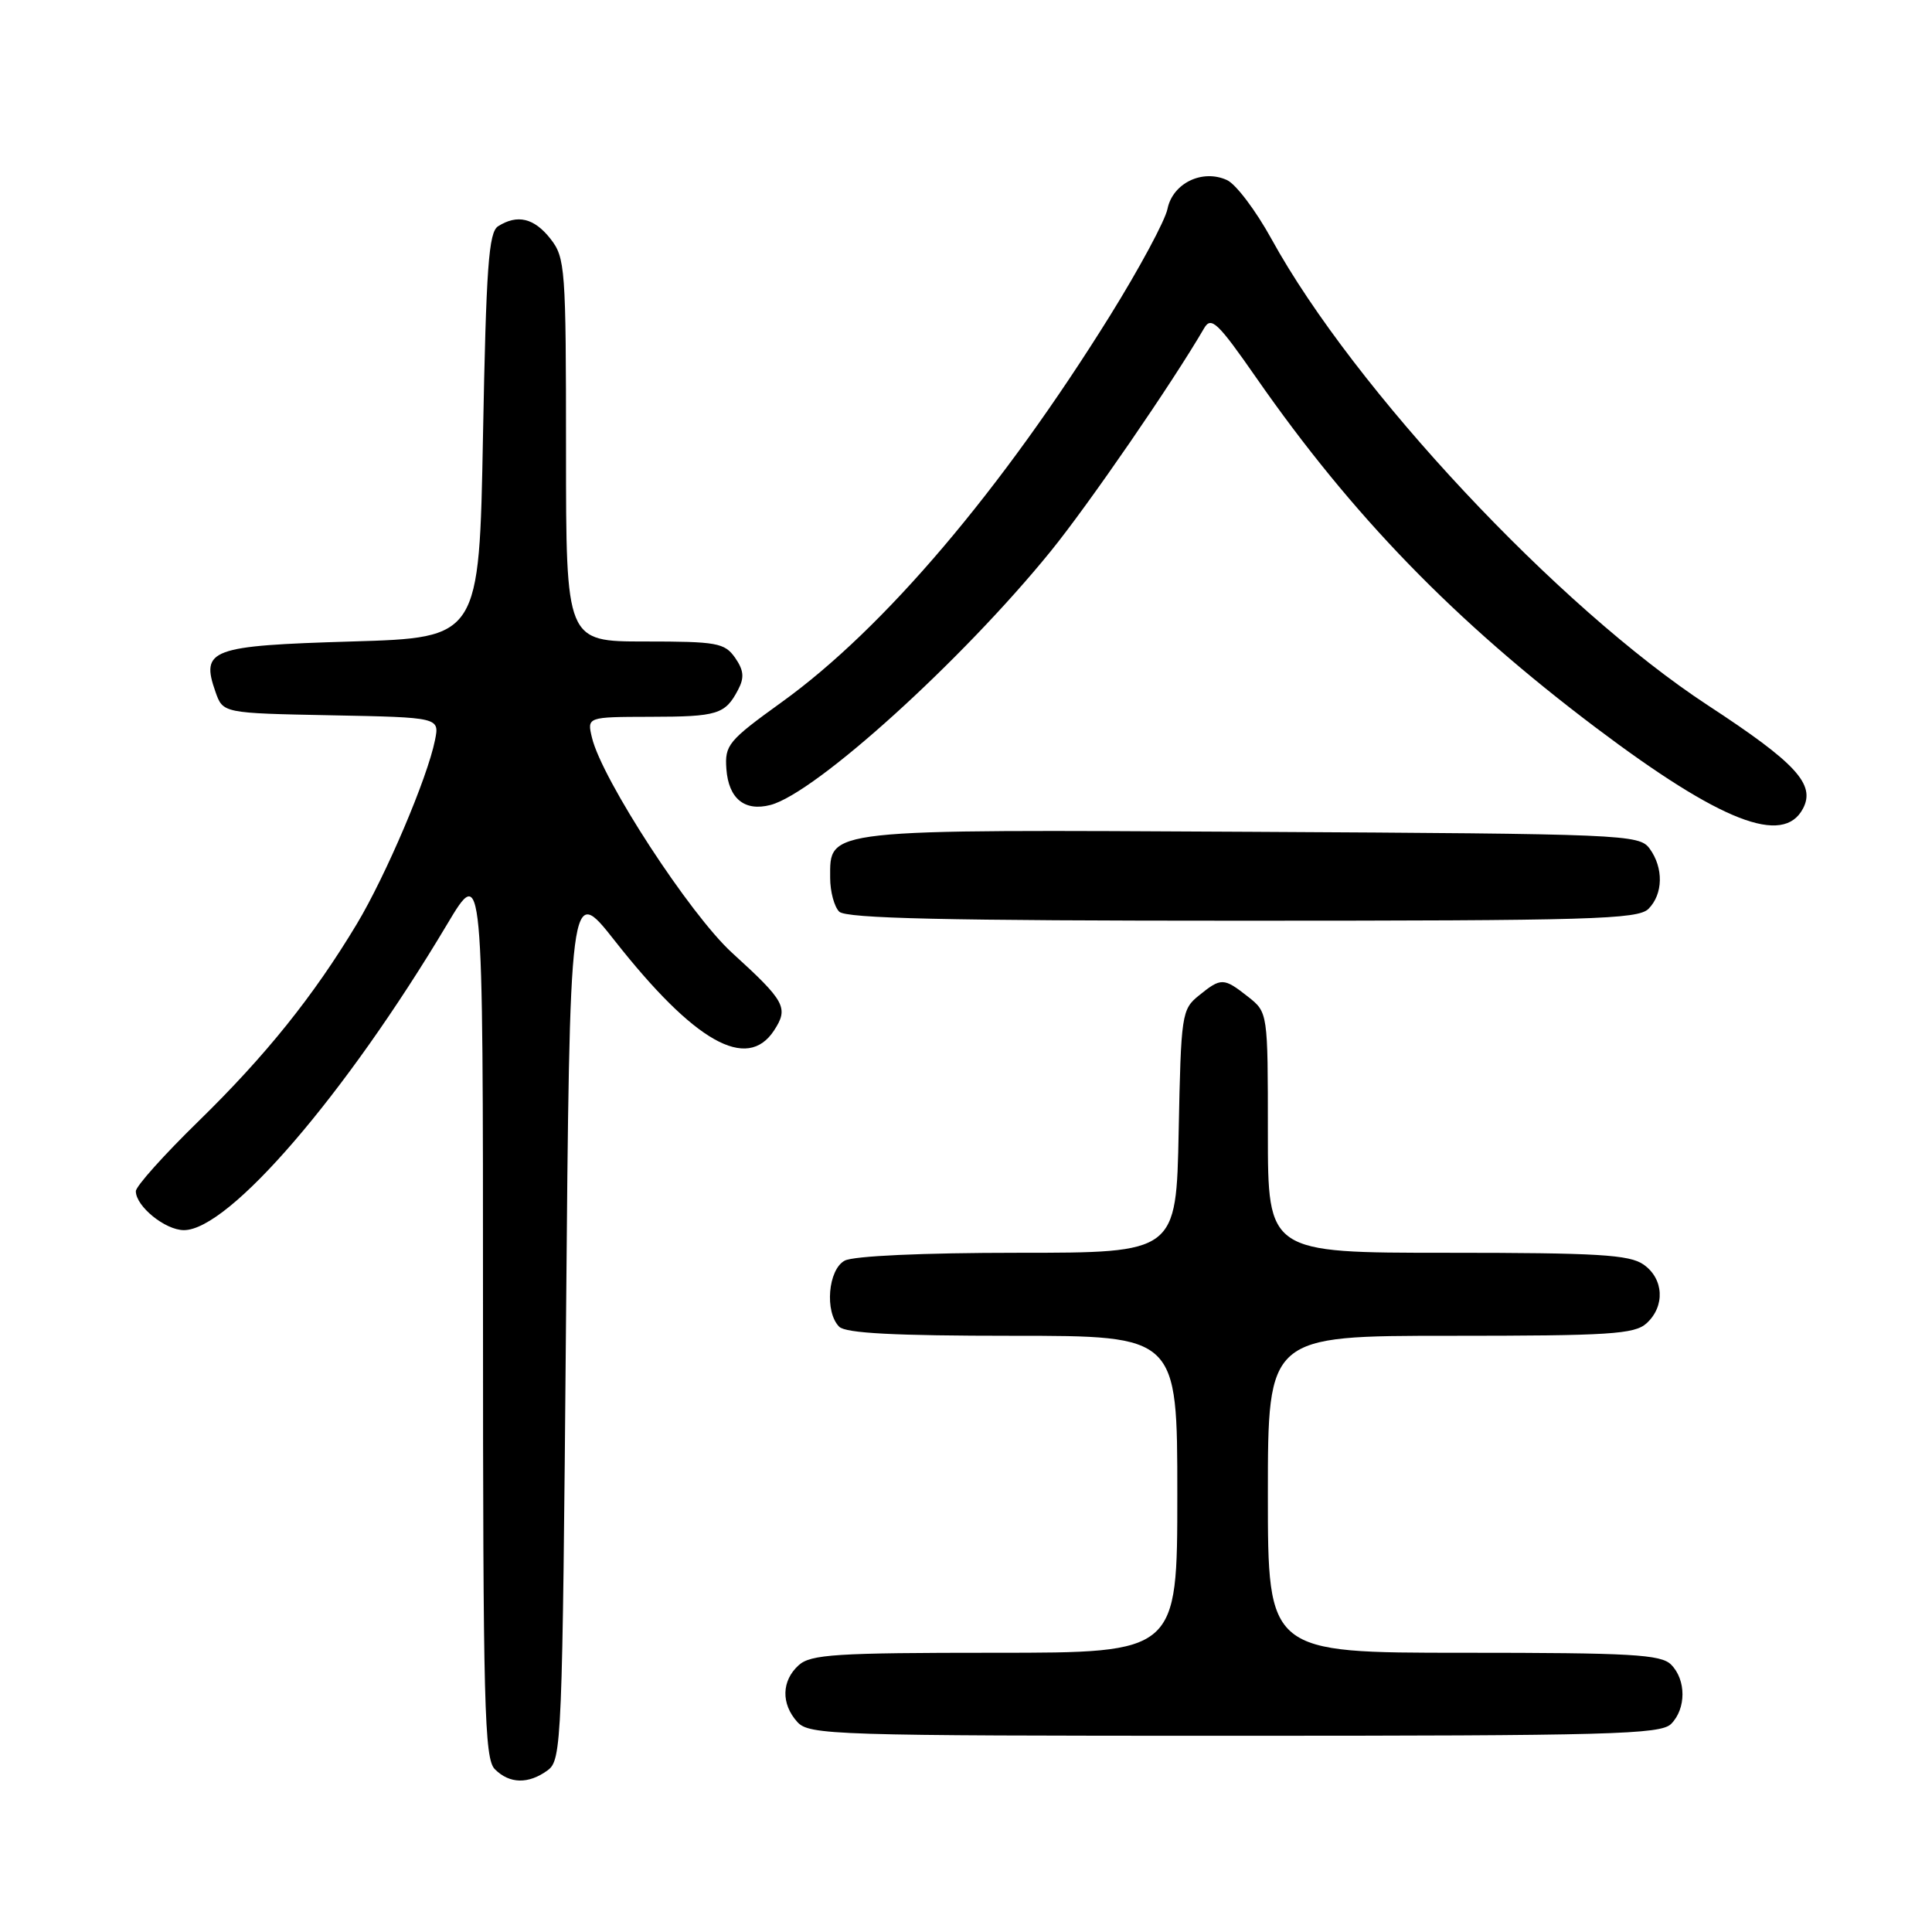 <?xml version="1.0" encoding="UTF-8" standalone="no"?>
<!DOCTYPE svg PUBLIC "-//W3C//DTD SVG 1.1//EN" "http://www.w3.org/Graphics/SVG/1.1/DTD/svg11.dtd" >
<svg xmlns="http://www.w3.org/2000/svg" xmlns:xlink="http://www.w3.org/1999/xlink" version="1.1" viewBox="0 0 256 256">
 <g >
 <path fill="currentColor"
d=" M 72.56 234.58 C 74.43 233.21 74.52 231.11 75.00 175.12 C 75.50 117.09 75.50 117.09 81.44 124.63 C 92.03 138.09 98.98 142.01 102.56 136.55 C 104.53 133.54 104.06 132.68 97.00 126.25 C 91.41 121.15 79.76 103.27 78.44 97.75 C 77.78 95.00 77.78 95.00 86.14 94.98 C 95.08 94.97 96.09 94.66 97.80 91.40 C 98.65 89.79 98.56 88.82 97.40 87.15 C 96.01 85.18 95.00 85.00 85.44 85.00 C 75.00 85.00 75.00 85.00 75.00 59.63 C 75.00 35.49 74.90 34.14 72.93 31.63 C 70.77 28.89 68.56 28.36 66.00 29.98 C 64.75 30.77 64.42 35.37 64.00 57.71 C 63.50 84.50 63.50 84.50 46.61 85.00 C 27.85 85.56 26.57 86.03 28.56 91.70 C 29.55 94.50 29.55 94.50 43.89 94.78 C 58.24 95.06 58.24 95.06 57.64 98.07 C 56.64 103.07 51.13 116.02 47.27 122.45 C 41.53 132.00 35.22 139.86 26.28 148.59 C 21.73 153.03 18.00 157.19 18.00 157.84 C 18.00 159.84 21.89 163.00 24.37 163.00 C 30.34 163.00 45.77 145.07 59.23 122.50 C 64.00 114.50 64.00 114.50 64.00 173.68 C 64.00 226.14 64.18 233.04 65.57 234.43 C 67.52 236.38 70.02 236.43 72.56 234.58 Z  M 221.43 228.43 C 223.44 226.41 223.44 222.59 221.43 220.57 C 220.08 219.22 216.17 219.00 193.93 219.00 C 168.00 219.00 168.00 219.00 168.00 198.00 C 168.00 177.00 168.00 177.00 192.17 177.00 C 213.26 177.00 216.58 176.79 218.17 175.35 C 220.66 173.09 220.47 169.44 217.78 167.56 C 215.92 166.25 211.68 166.00 191.78 166.00 C 168.00 166.00 168.00 166.00 168.00 150.07 C 168.00 134.15 168.00 134.15 165.37 132.07 C 162.14 129.53 161.81 129.52 158.86 131.91 C 156.58 133.75 156.49 134.39 156.18 149.91 C 155.86 166.00 155.86 166.00 134.87 166.00 C 122.30 166.00 113.09 166.42 111.93 167.04 C 109.72 168.22 109.25 173.85 111.20 175.80 C 112.06 176.66 118.58 177.00 134.20 177.00 C 156.00 177.00 156.00 177.00 156.00 198.00 C 156.00 219.00 156.00 219.00 131.83 219.00 C 110.74 219.00 107.42 219.21 105.83 220.65 C 103.55 222.71 103.48 225.77 105.65 228.17 C 107.22 229.90 110.34 230.00 163.58 230.00 C 213.41 230.00 220.04 229.82 221.43 228.43 Z  M 218.43 120.43 C 220.38 118.47 220.45 115.00 218.58 112.44 C 217.21 110.57 215.32 110.49 165.95 110.22 C 108.83 109.91 110.00 109.79 110.00 116.32 C 110.00 118.13 110.54 120.14 111.20 120.80 C 112.10 121.70 125.34 122.00 164.63 122.00 C 210.78 122.00 217.04 121.82 218.43 120.43 Z  M 238.91 107.13 C 240.59 103.93 237.98 101.10 226.32 93.47 C 206.46 80.46 179.42 51.57 168.48 31.67 C 166.41 27.91 163.76 24.39 162.58 23.86 C 159.32 22.37 155.40 24.27 154.70 27.67 C 154.39 29.23 150.96 35.59 147.10 41.80 C 132.70 64.94 117.13 83.28 103.62 93.01 C 96.49 98.15 96.02 98.72 96.25 101.90 C 96.54 105.83 98.67 107.56 102.10 106.66 C 108.08 105.09 127.52 87.48 139.26 73.00 C 144.31 66.77 155.36 50.70 159.56 43.48 C 160.49 41.89 161.36 42.72 166.48 50.08 C 179.23 68.39 192.74 82.30 211.50 96.45 C 228.01 108.89 236.30 112.12 238.91 107.13 Z "/>
</g>
</svg>